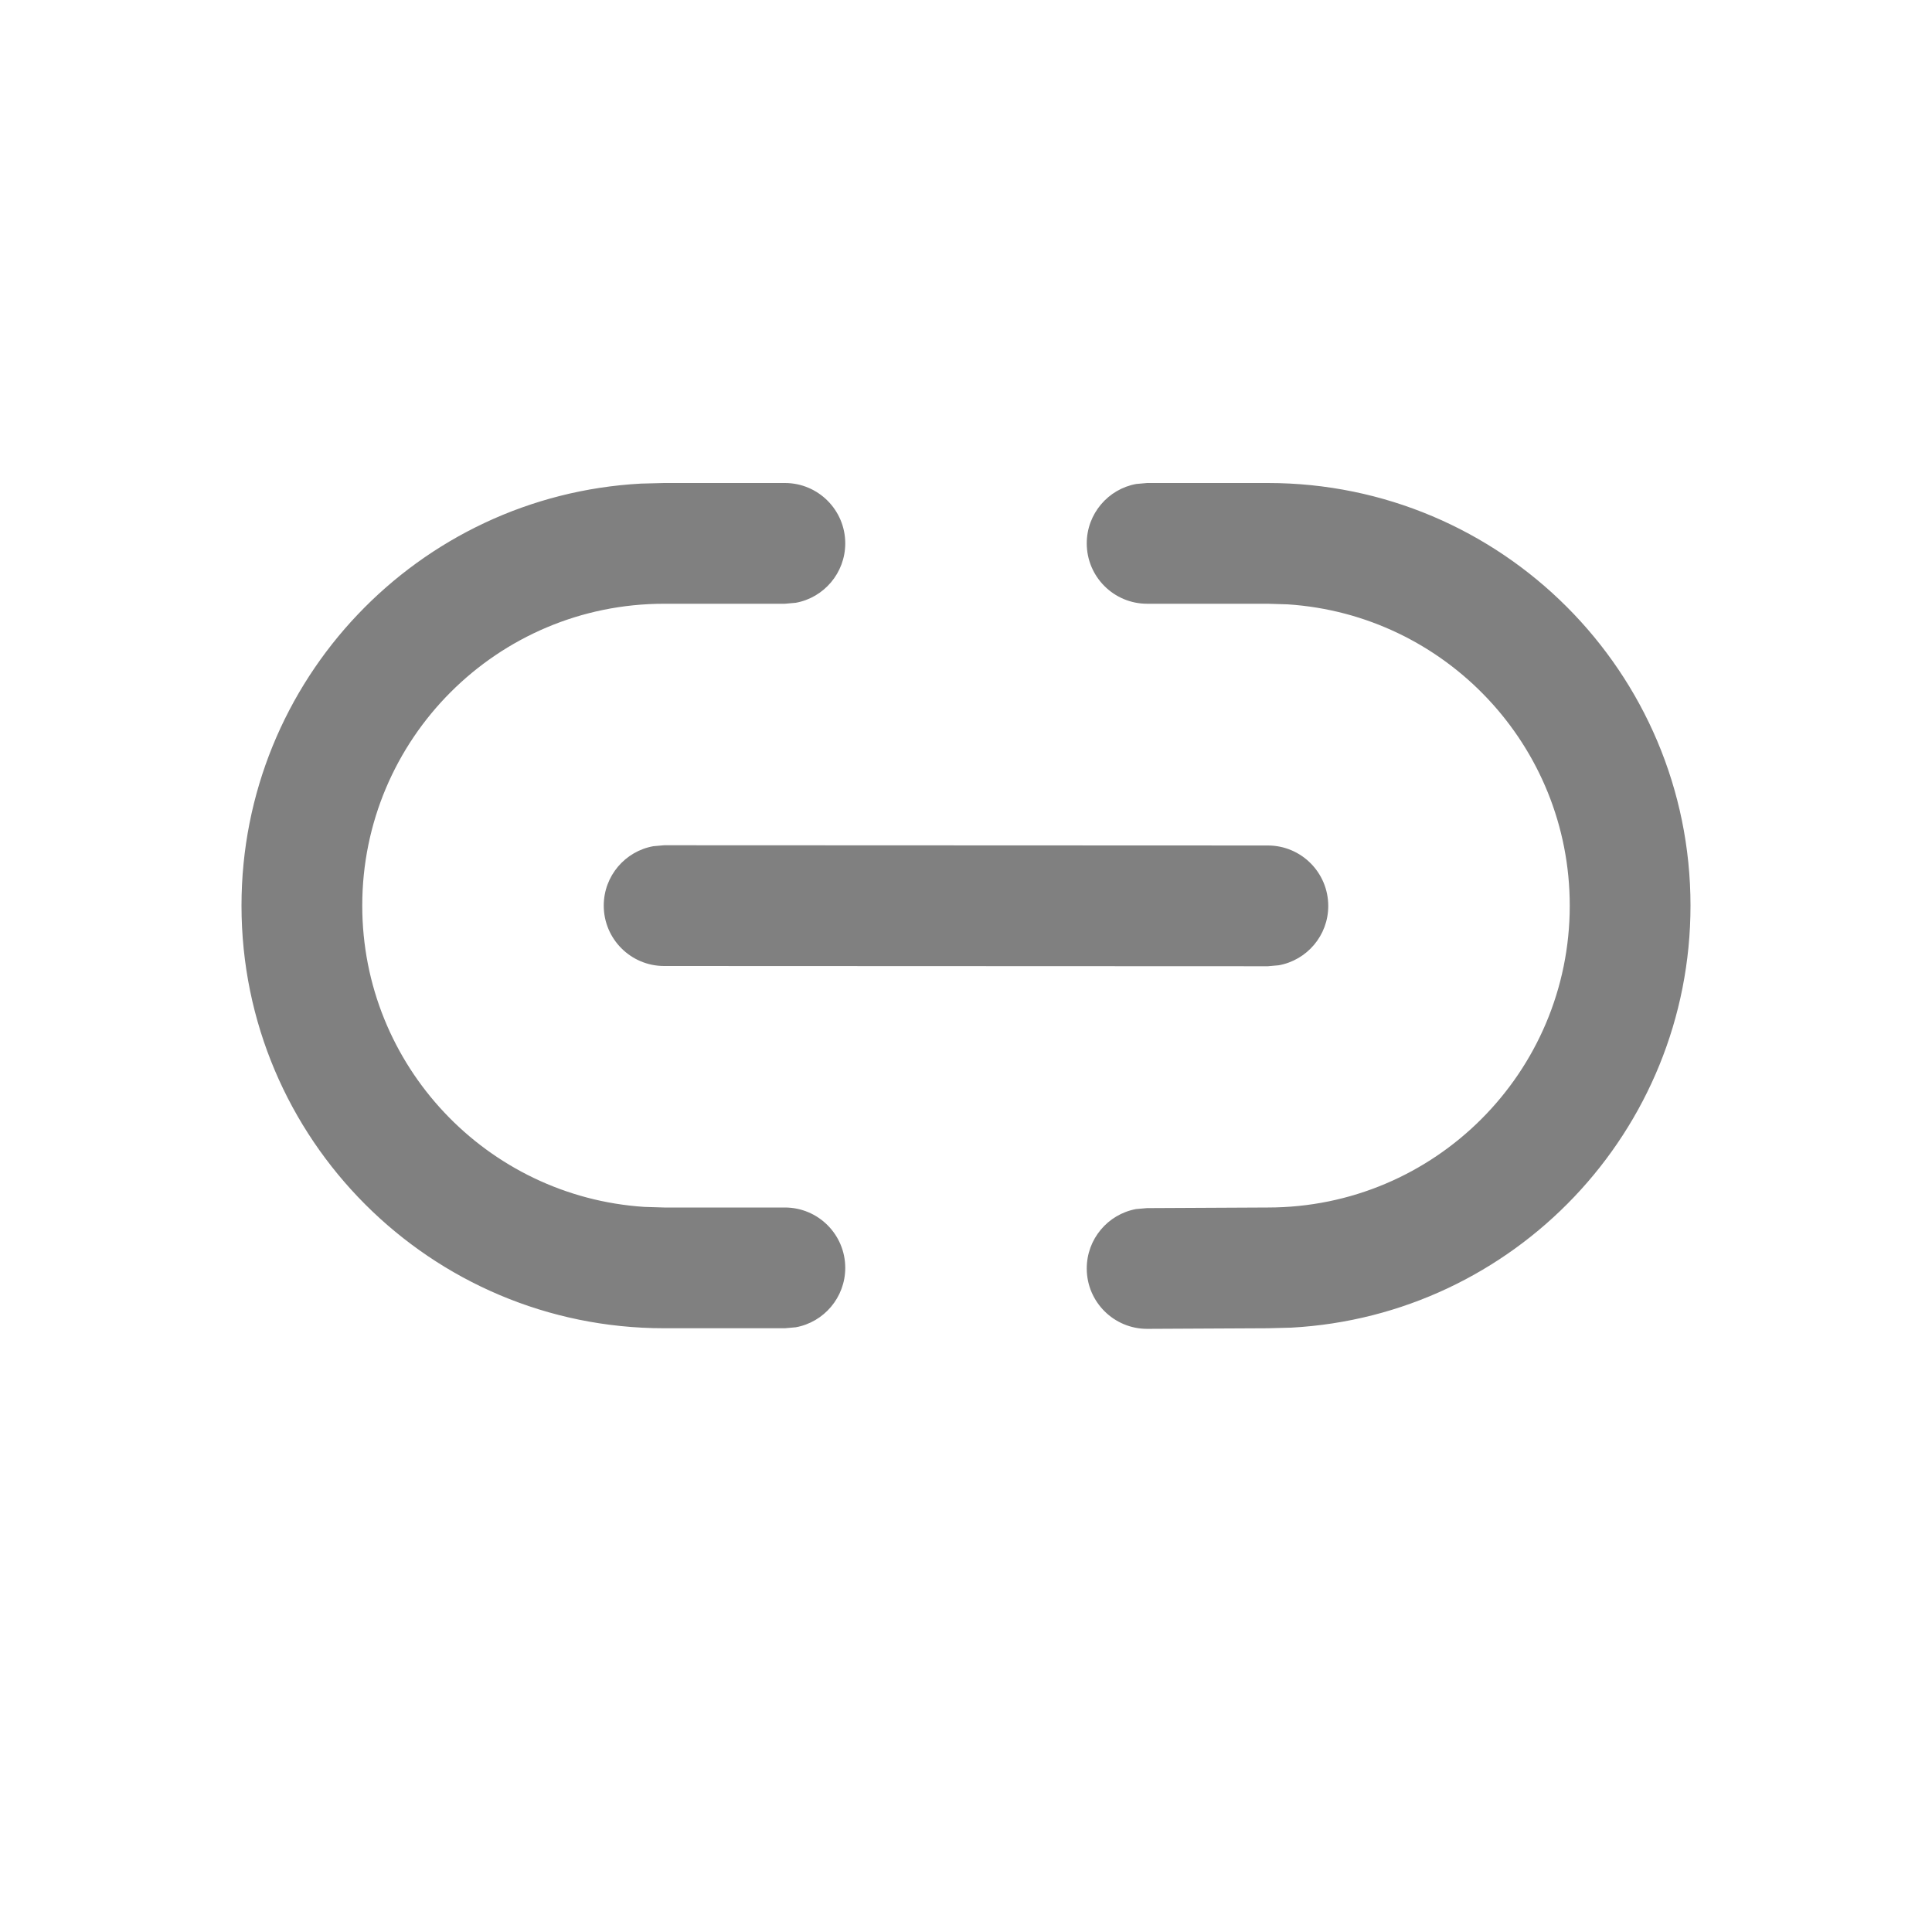 <svg width="16" height="16" fill="none" xmlns="http://www.w3.org/2000/svg">
    <path d="M9.5 4H10.5C12.433 4 14 5.567 14 7.5C14 9.369 12.536 10.895 10.694 10.995L10.502 11L9.502 11.005C9.226 11.006 9.001 10.783 9 10.507C8.999 10.261 9.175 10.056 9.408 10.013L9.498 10.005L10.5 10C11.881 10 13 8.881 13 7.5C13 6.175 11.969 5.09 10.664 5.005L10.5 5H9.5C9.224 5 9 4.776 9 4.5C9 4.255 9.177 4.05 9.41 4.008L9.5 4H10.5H9.5ZM5.5 4H6.5C6.776 4 7 4.224 7 4.5C7 4.745 6.823 4.95 6.59 4.992L6.5 5H5.5C4.119 5 3 6.119 3 7.5C3 8.825 4.032 9.91 5.336 9.995L5.5 10H6.5C6.776 10 7 10.224 7 10.5C7 10.745 6.823 10.95 6.59 10.992L6.5 11H5.5C3.567 11 2 9.433 2 7.5C2 5.631 3.464 4.105 5.308 4.005L5.5 4H6.5H5.5ZM5.5 7L10.5 7.002C10.776 7.002 11 7.226 11 7.503C11 7.748 10.823 7.952 10.59 7.994L10.5 8.002L5.5 8C5.224 8 5 7.776 5 7.5C5 7.254 5.177 7.05 5.41 7.008L5.5 7Z"
          fill="#808080"/>
</svg>